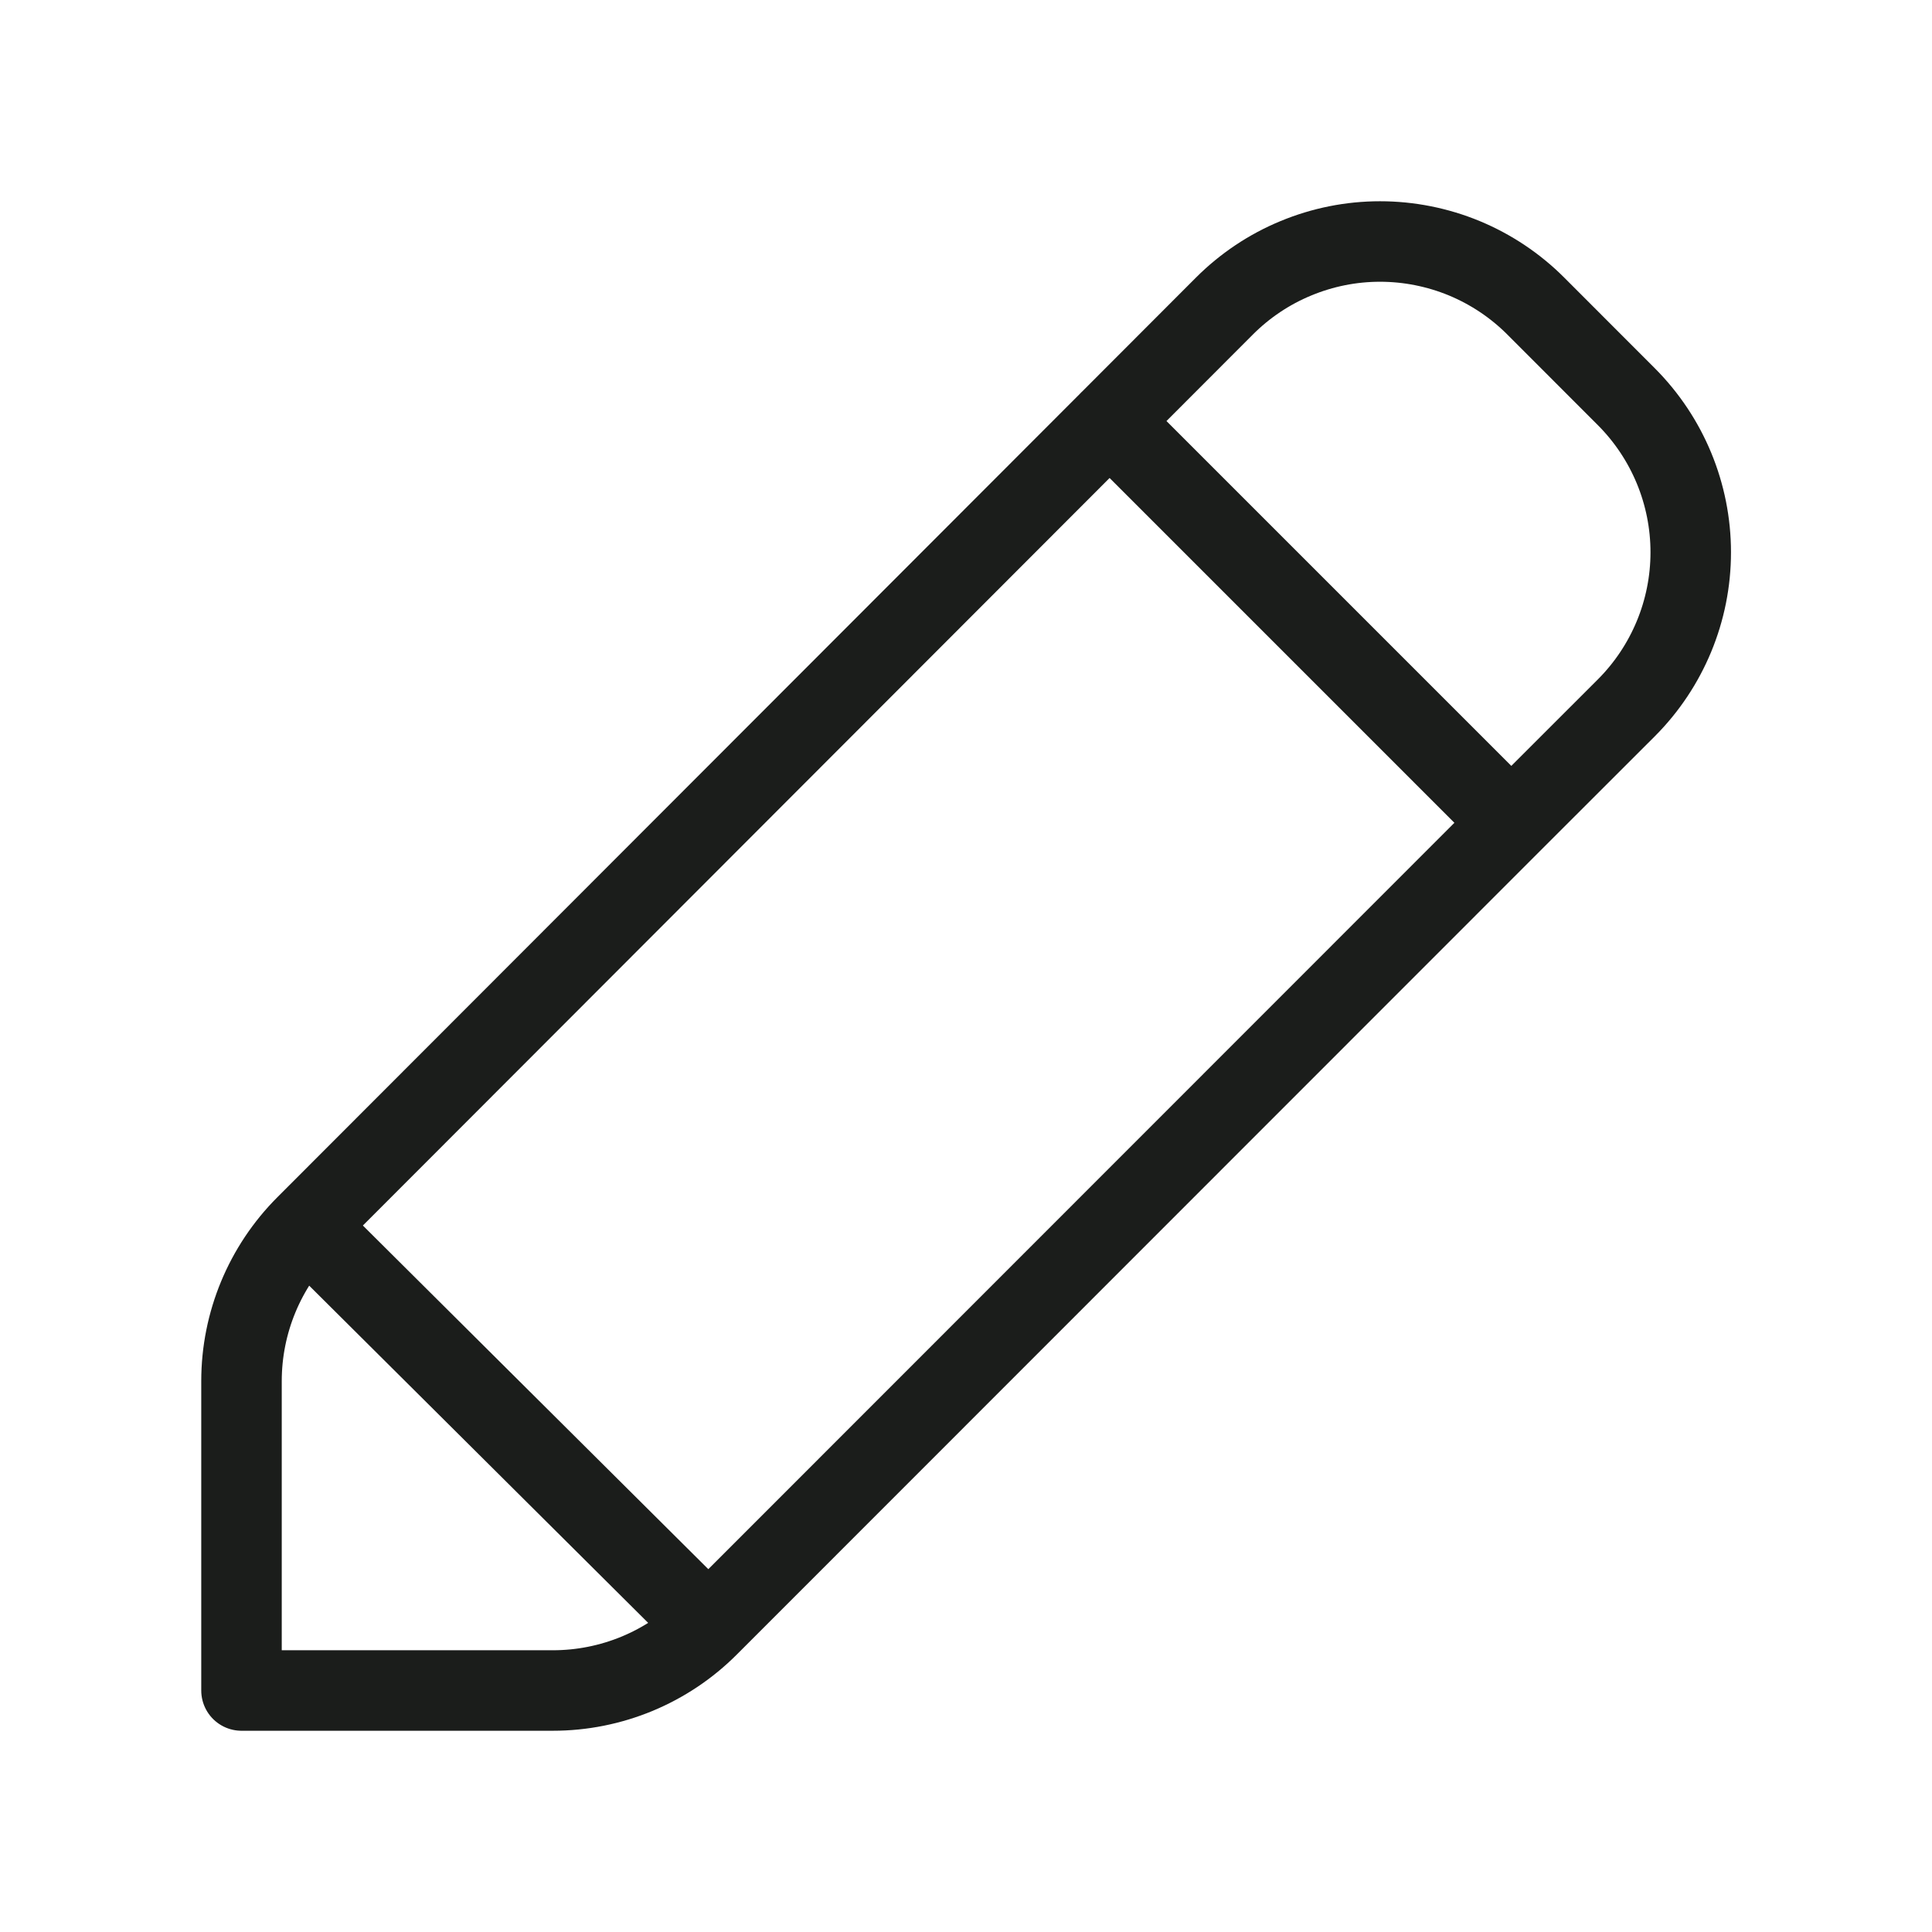 <svg width="24" height="24" viewBox="0 0 24 24" fill="none" xmlns="http://www.w3.org/2000/svg">
<path d="M8.8 20.199C8.547 20.453 8.246 20.654 7.914 20.792C7.583 20.929 7.228 21 6.869 21H3V17.156C3 16.432 3.288 15.737 3.8 15.225M8.8 20.199L3.8 15.225M8.8 20.199L18.774 10.221M3.8 15.225L13.784 5.23L15.21 3.802C15.464 3.548 15.765 3.346 16.097 3.209C16.429 3.071 16.784 3 17.143 3C17.502 3 17.858 3.071 18.19 3.208C18.522 3.346 18.823 3.547 19.077 3.801L20.203 4.928C20.715 5.441 21.003 6.136 21.003 6.861C21.003 7.585 20.715 8.28 20.203 8.793L18.774 10.221M18.774 10.221L13.783 5.23" stroke="#1B1D1B" stroke-linecap="round" stroke-linejoin="round"/>
</svg>
